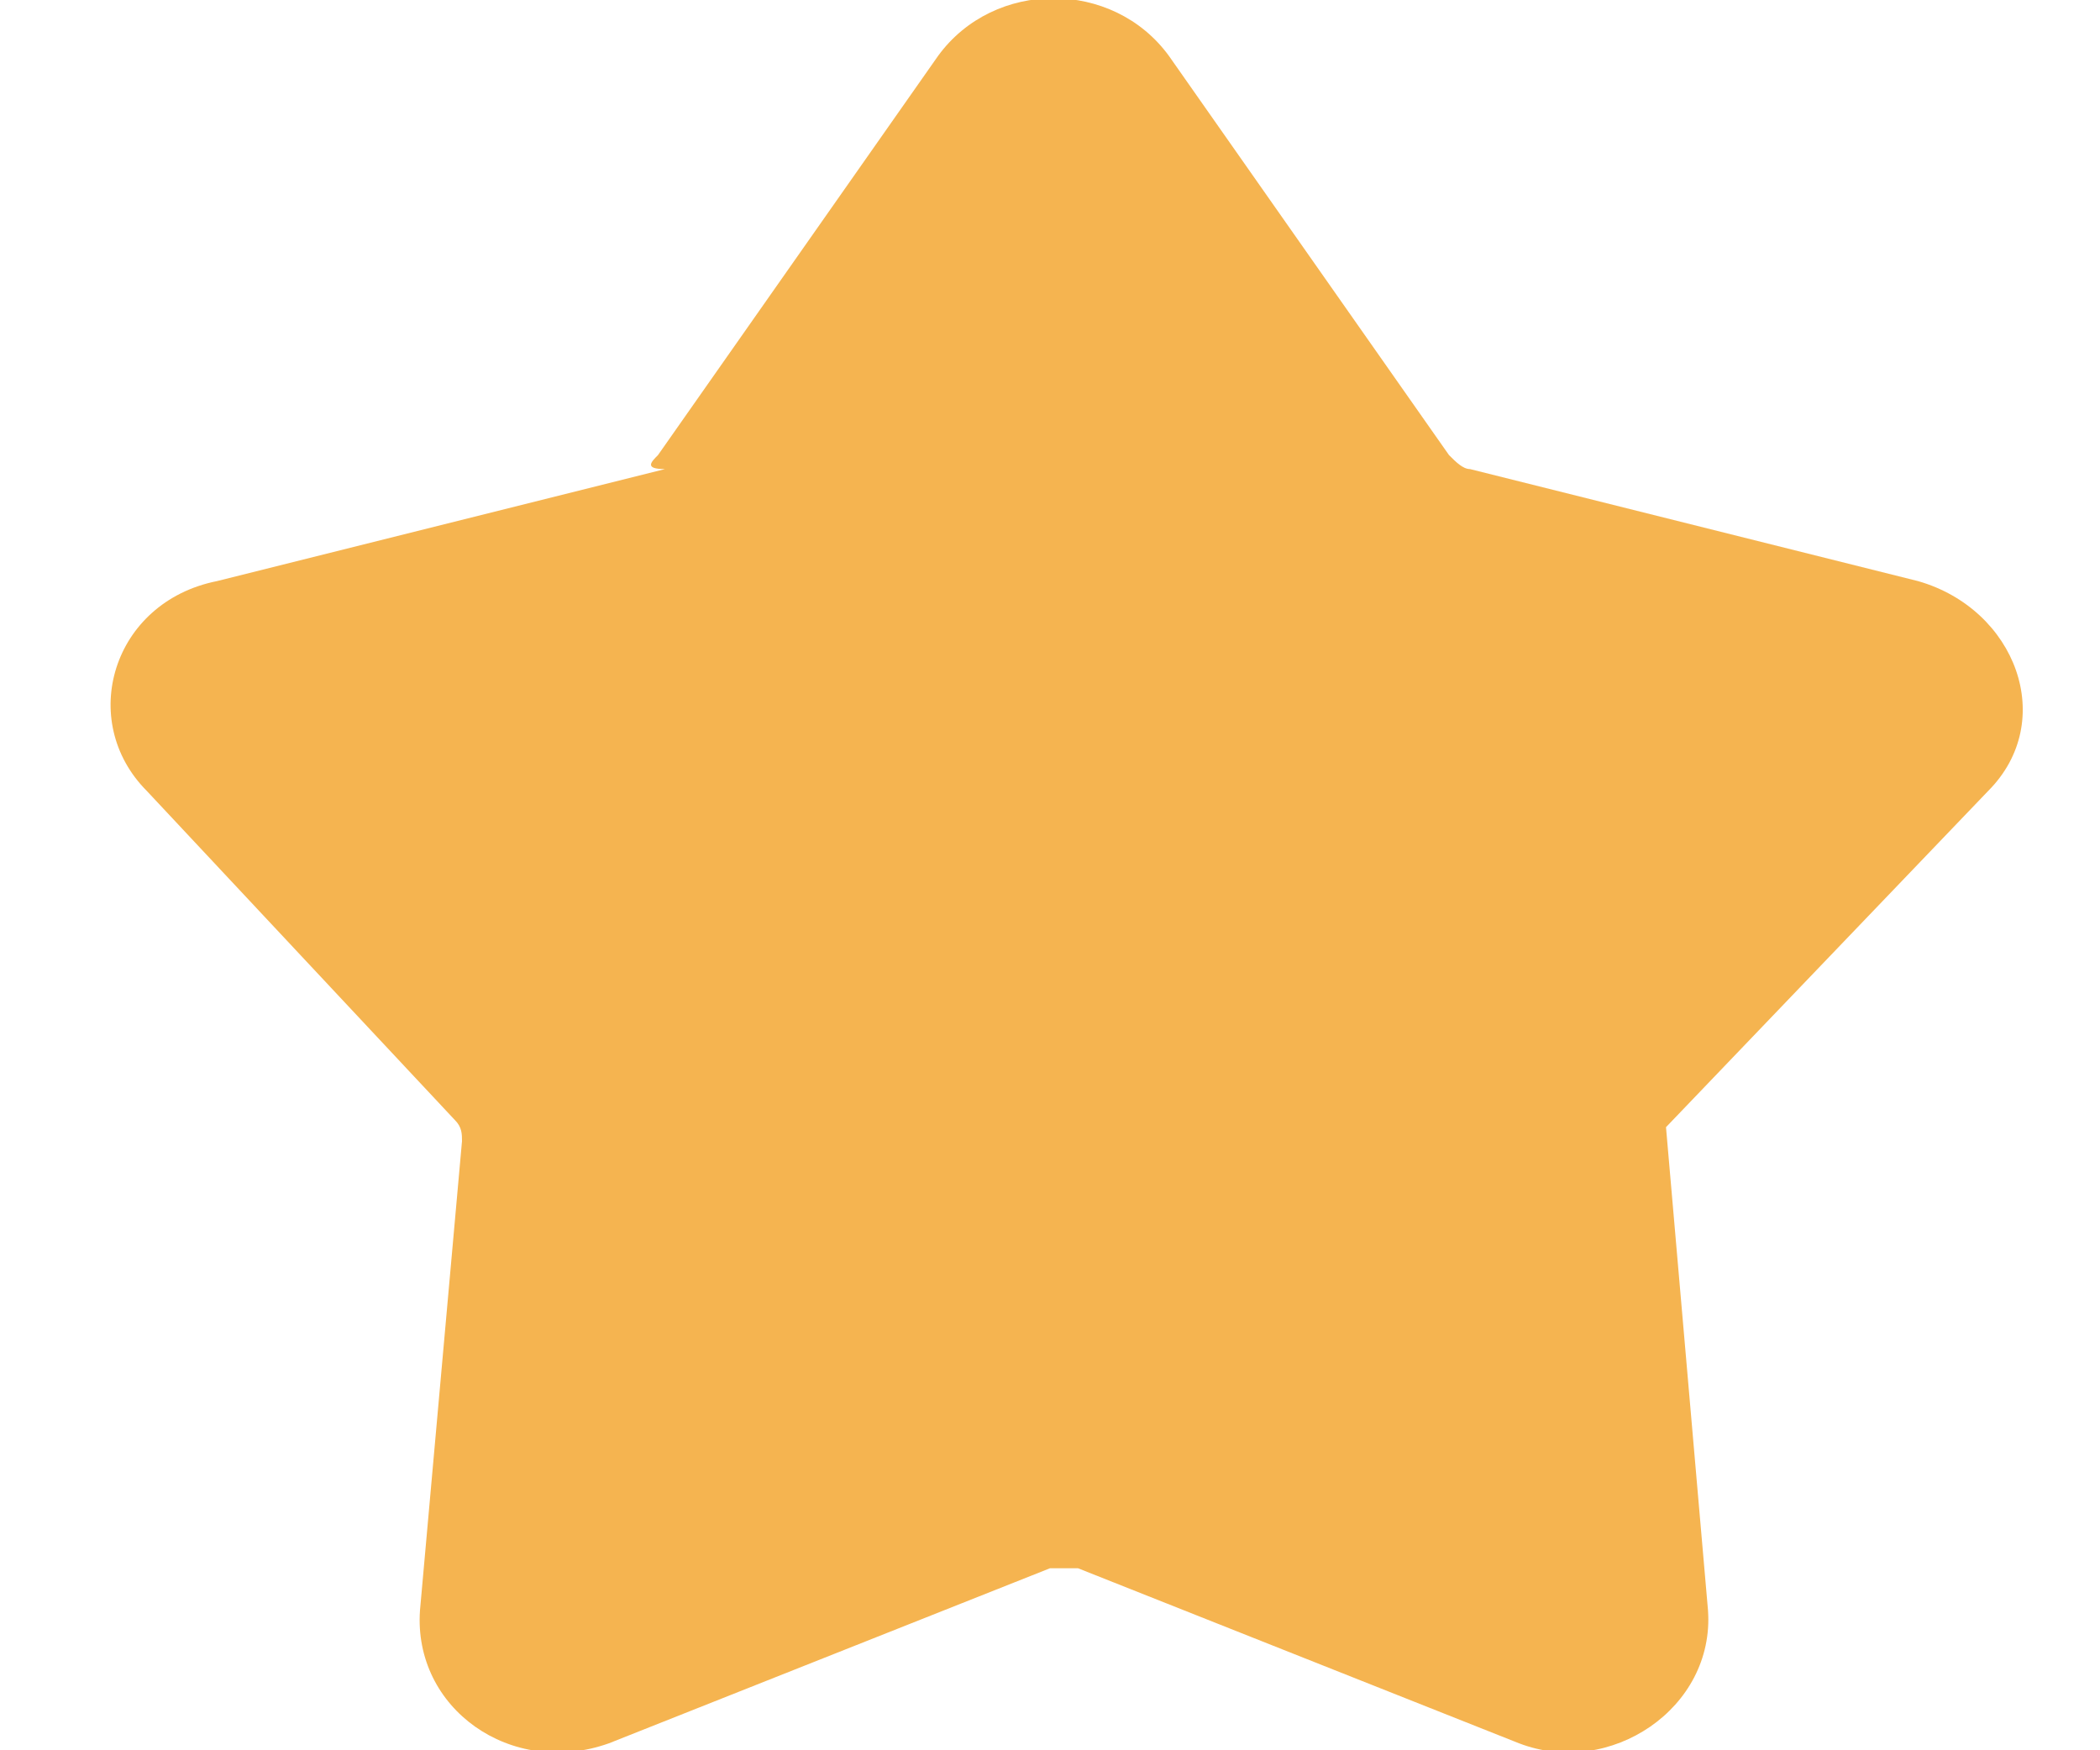 <?xml version="1.0" encoding="utf-8"?>
<!-- Generator: Adobe Illustrator 21.0.0, SVG Export Plug-In . SVG Version: 6.00 Build 0)  -->
<svg version="1.1" id="Calque_1" xmlns="http://www.w3.org/2000/svg" xmlns:xlink="http://www.w3.org/1999/xlink" x="0px" y="0px"
	 viewBox="0 0 30 25" style="enable-background:new 0 0 30 25;" xml:space="preserve">
<style type="text/css">
	.st0{fill:#F5B450;}
</style>
<path class="st0" d="M9.4,6.5l4-5.7c0.8-1.1,2.5-1.1,3.3,0l4,5.7c0.1,0.1,0.2,0.2,0.3,0.2l6.4,1.6c1.4,0.4,2,2,1,3l-4.6,4.8l0.6,6.9
	c0.1,1.4-1.4,2.4-2.7,1.9l-6.3-2.5c-0.1,0-0.3,0-0.4,0l-6.3,2.5c-1.4,0.5-2.8-0.5-2.7-1.9l0.6-6.7c0-0.1,0-0.2-0.1-0.3l-4.4-4.7
	c-1-1-0.5-2.7,1-3l6.4-1.6C9.2,6.7,9.3,6.6,9.4,6.5z"/>
</svg>
